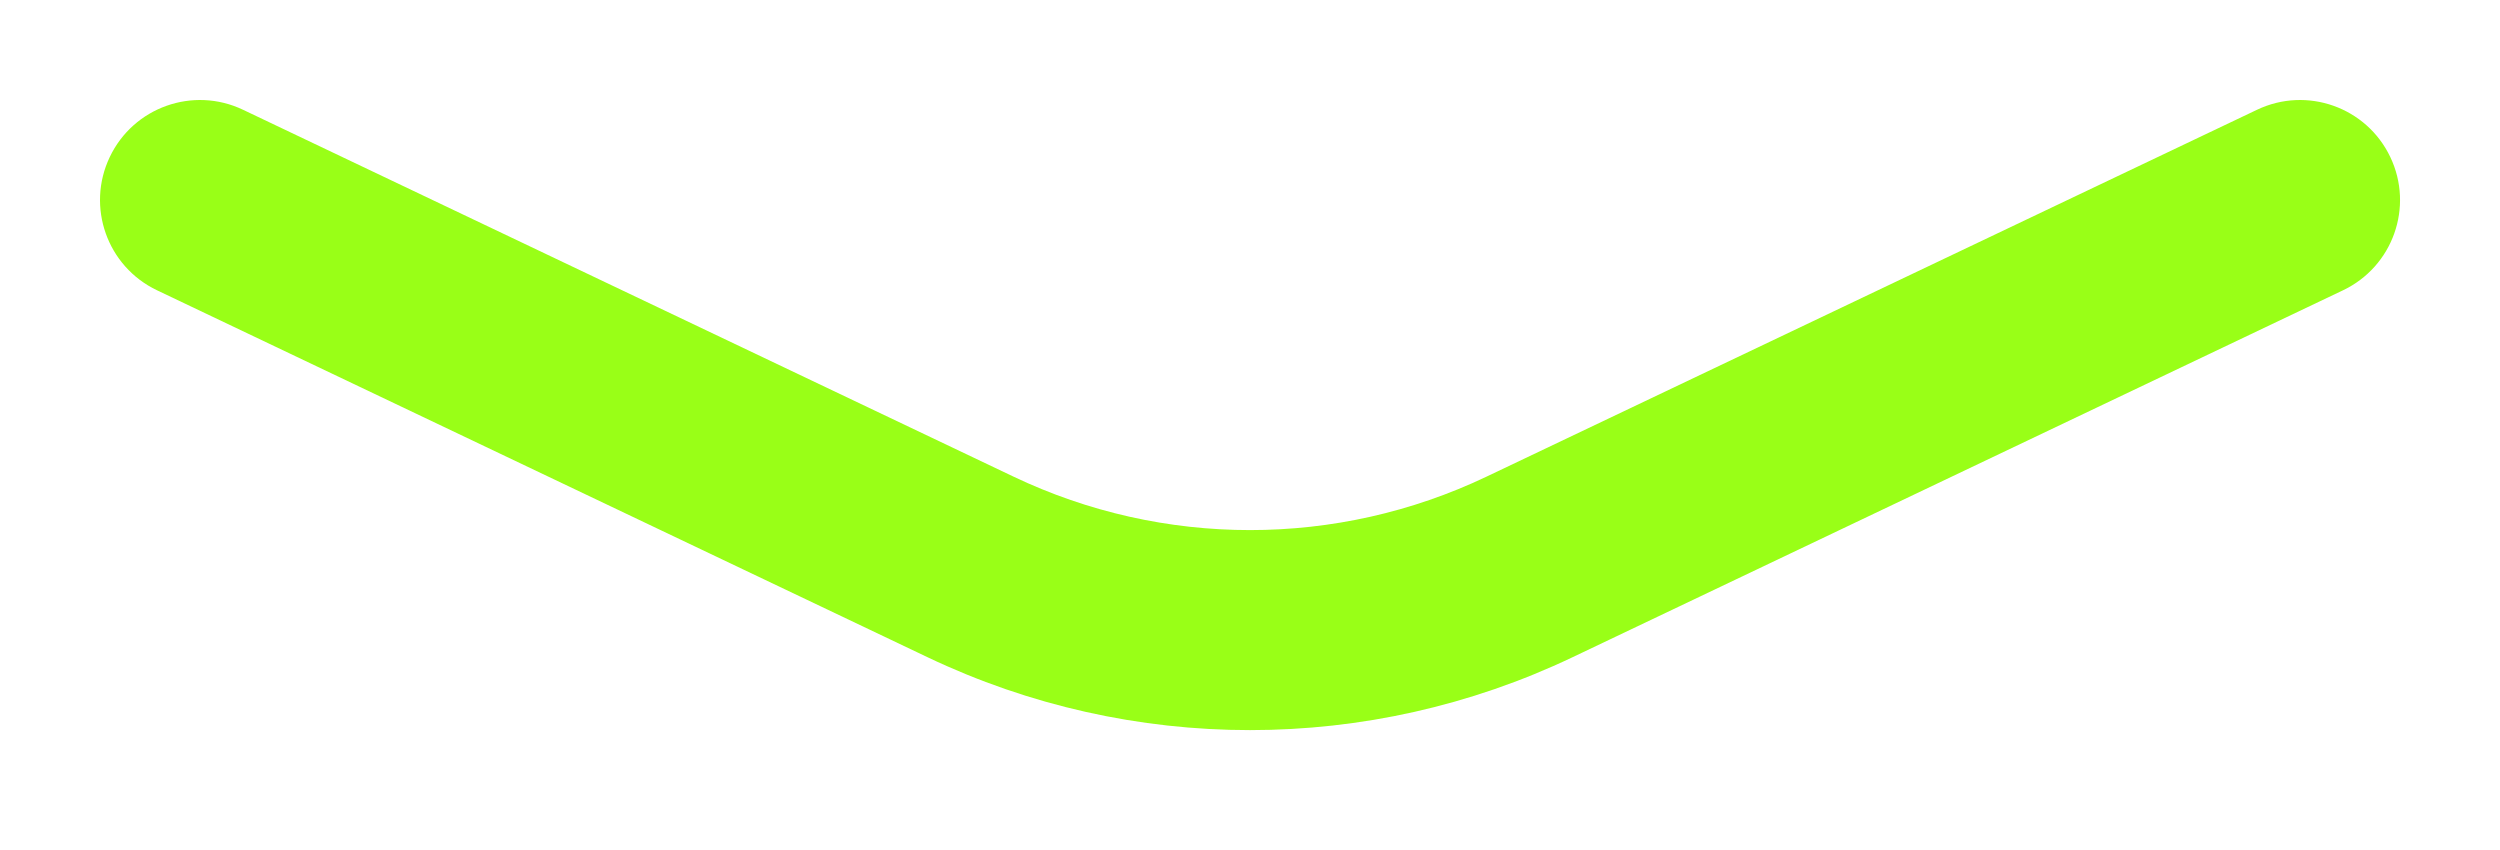 <svg width="50" height="17" viewBox="0 0 50 17" fill="none" xmlns="http://www.w3.org/2000/svg">
<path fill-rule="evenodd" clip-rule="evenodd" d="M2.195 3.141C2.67 2.143 3.863 1.72 4.86 2.195L20.271 9.533C23.263 10.958 26.738 10.958 29.73 9.533L45.141 2.195C46.138 1.72 47.331 2.143 47.806 3.141C48.281 4.138 47.858 5.331 46.86 5.806L31.45 13.145C27.37 15.088 22.631 15.088 18.552 13.145L3.141 5.806C2.143 5.331 1.72 4.138 2.195 3.141Z" fill="#99FF17"/>
</svg>
